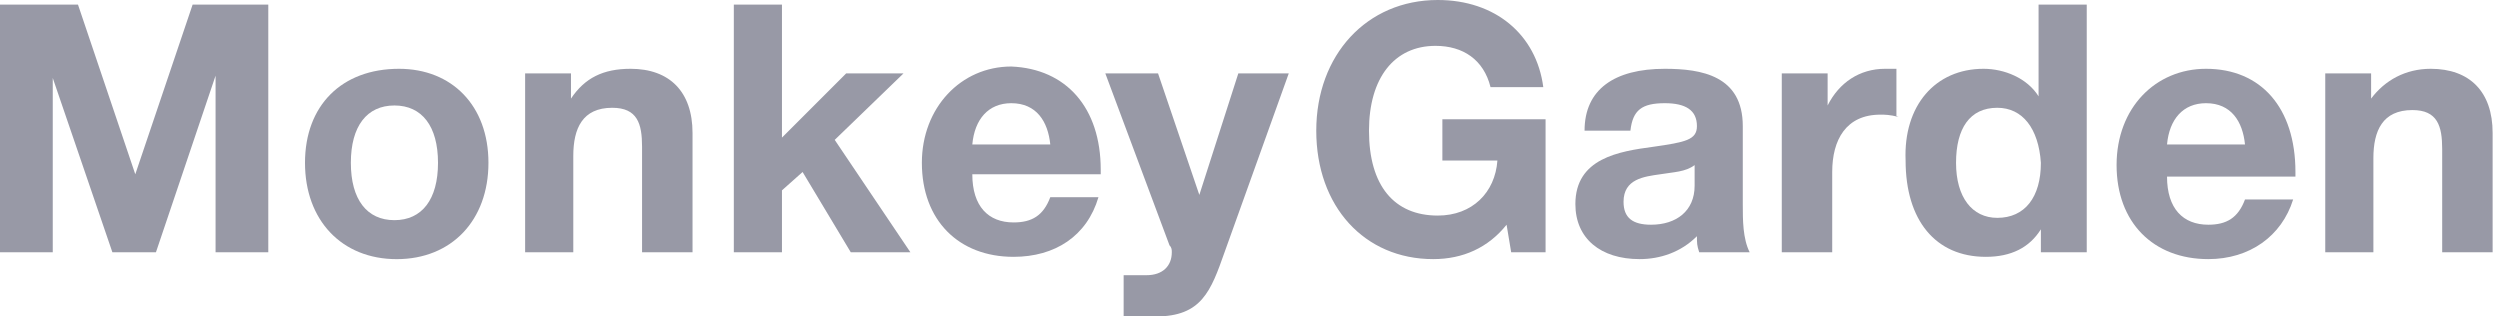 <svg width="79" height="10" viewBox="0 0 79 10" fill="none" xmlns="http://www.w3.org/2000/svg">
<path d="M0 0.145H2.464L4.275 5.507L6.087 0.145H8.478V7.971H6.812V2.391L4.928 7.971H3.551L1.667 2.464V7.971H0V0.145Z" fill="#9899A6"/>
<path d="M15.435 5.145C15.435 6.957 14.275 8.189 12.536 8.189C10.797 8.189 9.638 6.957 9.638 5.145C9.638 3.333 10.797 2.174 12.609 2.174C14.275 2.174 15.435 3.333 15.435 5.145ZM11.087 5.145C11.087 6.305 11.594 6.957 12.464 6.957C13.333 6.957 13.841 6.305 13.841 5.145C13.841 3.986 13.333 3.333 12.464 3.333C11.594 3.333 11.087 3.986 11.087 5.145Z" fill="#9899A6"/>
<path d="M20.289 7.971V4.638C20.289 3.913 20.145 3.406 19.347 3.406C18.405 3.406 18.116 4.058 18.116 4.928V7.971H16.594V2.319H18.043V3.116C18.478 2.464 19.058 2.174 19.927 2.174C21.159 2.174 21.884 2.899 21.884 4.203V7.971H20.289Z" fill="#9899A6"/>
<path d="M26.377 4.42L28.768 7.971H26.884L25.362 5.435L24.71 6.015V7.971H23.189V0.145H24.71V4.348L26.739 2.319H28.551L26.377 4.42Z" fill="#9899A6"/>
<path d="M32.029 8.116C30.29 8.116 29.131 6.957 29.131 5.145C29.131 3.406 30.363 2.102 31.957 2.102C33.696 2.174 34.783 3.406 34.783 5.362V5.507H30.725C30.725 6.522 31.232 7.029 32.029 7.029C32.609 7.029 32.971 6.812 33.189 6.232H34.711C34.348 7.464 33.334 8.116 32.029 8.116ZM31.957 3.261C31.232 3.261 30.797 3.768 30.725 4.565H33.189C33.116 3.841 32.754 3.261 31.957 3.261Z" fill="#9899A6"/>
<path d="M38.696 7.971C38.261 9.203 37.971 10 36.522 10C36.015 10 36.232 10 35.507 10V8.696H36.232C36.739 8.696 37.029 8.406 37.029 7.971C37.029 7.899 37.029 7.826 36.957 7.754L34.928 2.319H36.594L37.899 6.159L39.131 2.319H40.725L38.696 7.971Z" fill="#9899A6"/>
<path d="M48.84 7.971H47.753L47.608 7.101C47.029 7.826 46.231 8.188 45.289 8.188C43.115 8.188 41.594 6.522 41.594 4.13C41.594 1.739 43.188 0 45.434 0C47.246 0 48.55 1.087 48.768 2.754H47.101C46.884 1.884 46.231 1.449 45.362 1.449C44.057 1.449 43.26 2.464 43.26 4.13C43.26 5.87 44.057 6.812 45.434 6.812C46.521 6.812 47.246 6.087 47.318 5.072H45.579V3.768H48.84V7.971Z" fill="#9899A6"/>
<path d="M53.695 7.971C53.623 7.754 53.623 7.681 53.623 7.464C53.116 7.971 52.463 8.188 51.811 8.188C50.579 8.188 49.782 7.536 49.782 6.449C49.782 5 51.159 4.783 52.246 4.638C53.261 4.493 53.623 4.42 53.623 3.985C53.623 3.478 53.261 3.261 52.608 3.261C51.884 3.261 51.594 3.478 51.521 4.13H50.072C50.072 2.826 51.014 2.174 52.608 2.174C53.768 2.174 55.072 2.391 55.072 3.985V6.449C55.072 6.956 55.072 7.536 55.289 7.971H53.695ZM52.463 5.507C51.956 5.58 51.304 5.652 51.304 6.377C51.304 6.884 51.594 7.101 52.173 7.101C52.971 7.101 53.55 6.667 53.55 5.869V5.217C53.261 5.435 52.898 5.435 52.463 5.507Z" fill="#9899A6"/>
<path d="M59.999 3.696C59.709 3.623 59.565 3.623 59.42 3.623C58.333 3.623 57.898 4.42 57.898 5.435V7.971H56.304V2.319H57.753V3.333C58.115 2.609 58.767 2.174 59.565 2.174C59.709 2.174 59.782 2.174 59.927 2.174V3.696H59.999Z" fill="#9899A6"/>
<path d="M64.492 7.971V7.246C64.13 7.826 63.55 8.116 62.753 8.116C61.159 8.116 60.217 6.957 60.217 5.073C60.144 3.333 61.159 2.174 62.68 2.174C63.333 2.174 64.057 2.464 64.419 3.044V0.145H65.941V7.971H64.492ZM63.115 3.406C62.245 3.406 61.811 4.058 61.811 5.145C61.811 6.232 62.318 6.884 63.115 6.884C63.985 6.884 64.492 6.232 64.492 5.145C64.419 4.058 63.912 3.406 63.115 3.406Z" fill="#9899A6"/>
<path d="M69.782 8.188C68.043 8.188 66.884 7.029 66.884 5.217C66.884 3.406 68.116 2.174 69.71 2.174C71.449 2.174 72.536 3.406 72.536 5.435V5.58H68.478C68.478 6.594 68.985 7.101 69.782 7.101C70.362 7.101 70.724 6.884 70.942 6.304H72.463C72.101 7.464 71.087 8.188 69.782 8.188ZM69.71 3.261C68.985 3.261 68.55 3.768 68.478 4.565H70.942C70.869 3.84 70.507 3.261 69.71 3.261Z" fill="#9899A6"/>
<path d="M77.173 7.971V4.71C77.173 3.985 77.028 3.478 76.231 3.478C75.289 3.478 74.999 4.13 74.999 5V7.971H73.478V2.319H74.927V3.116C75.362 2.536 76.014 2.174 76.811 2.174C78.043 2.174 78.767 2.898 78.767 4.203V7.971H77.173Z" fill="#9899A6"/>
</svg>
